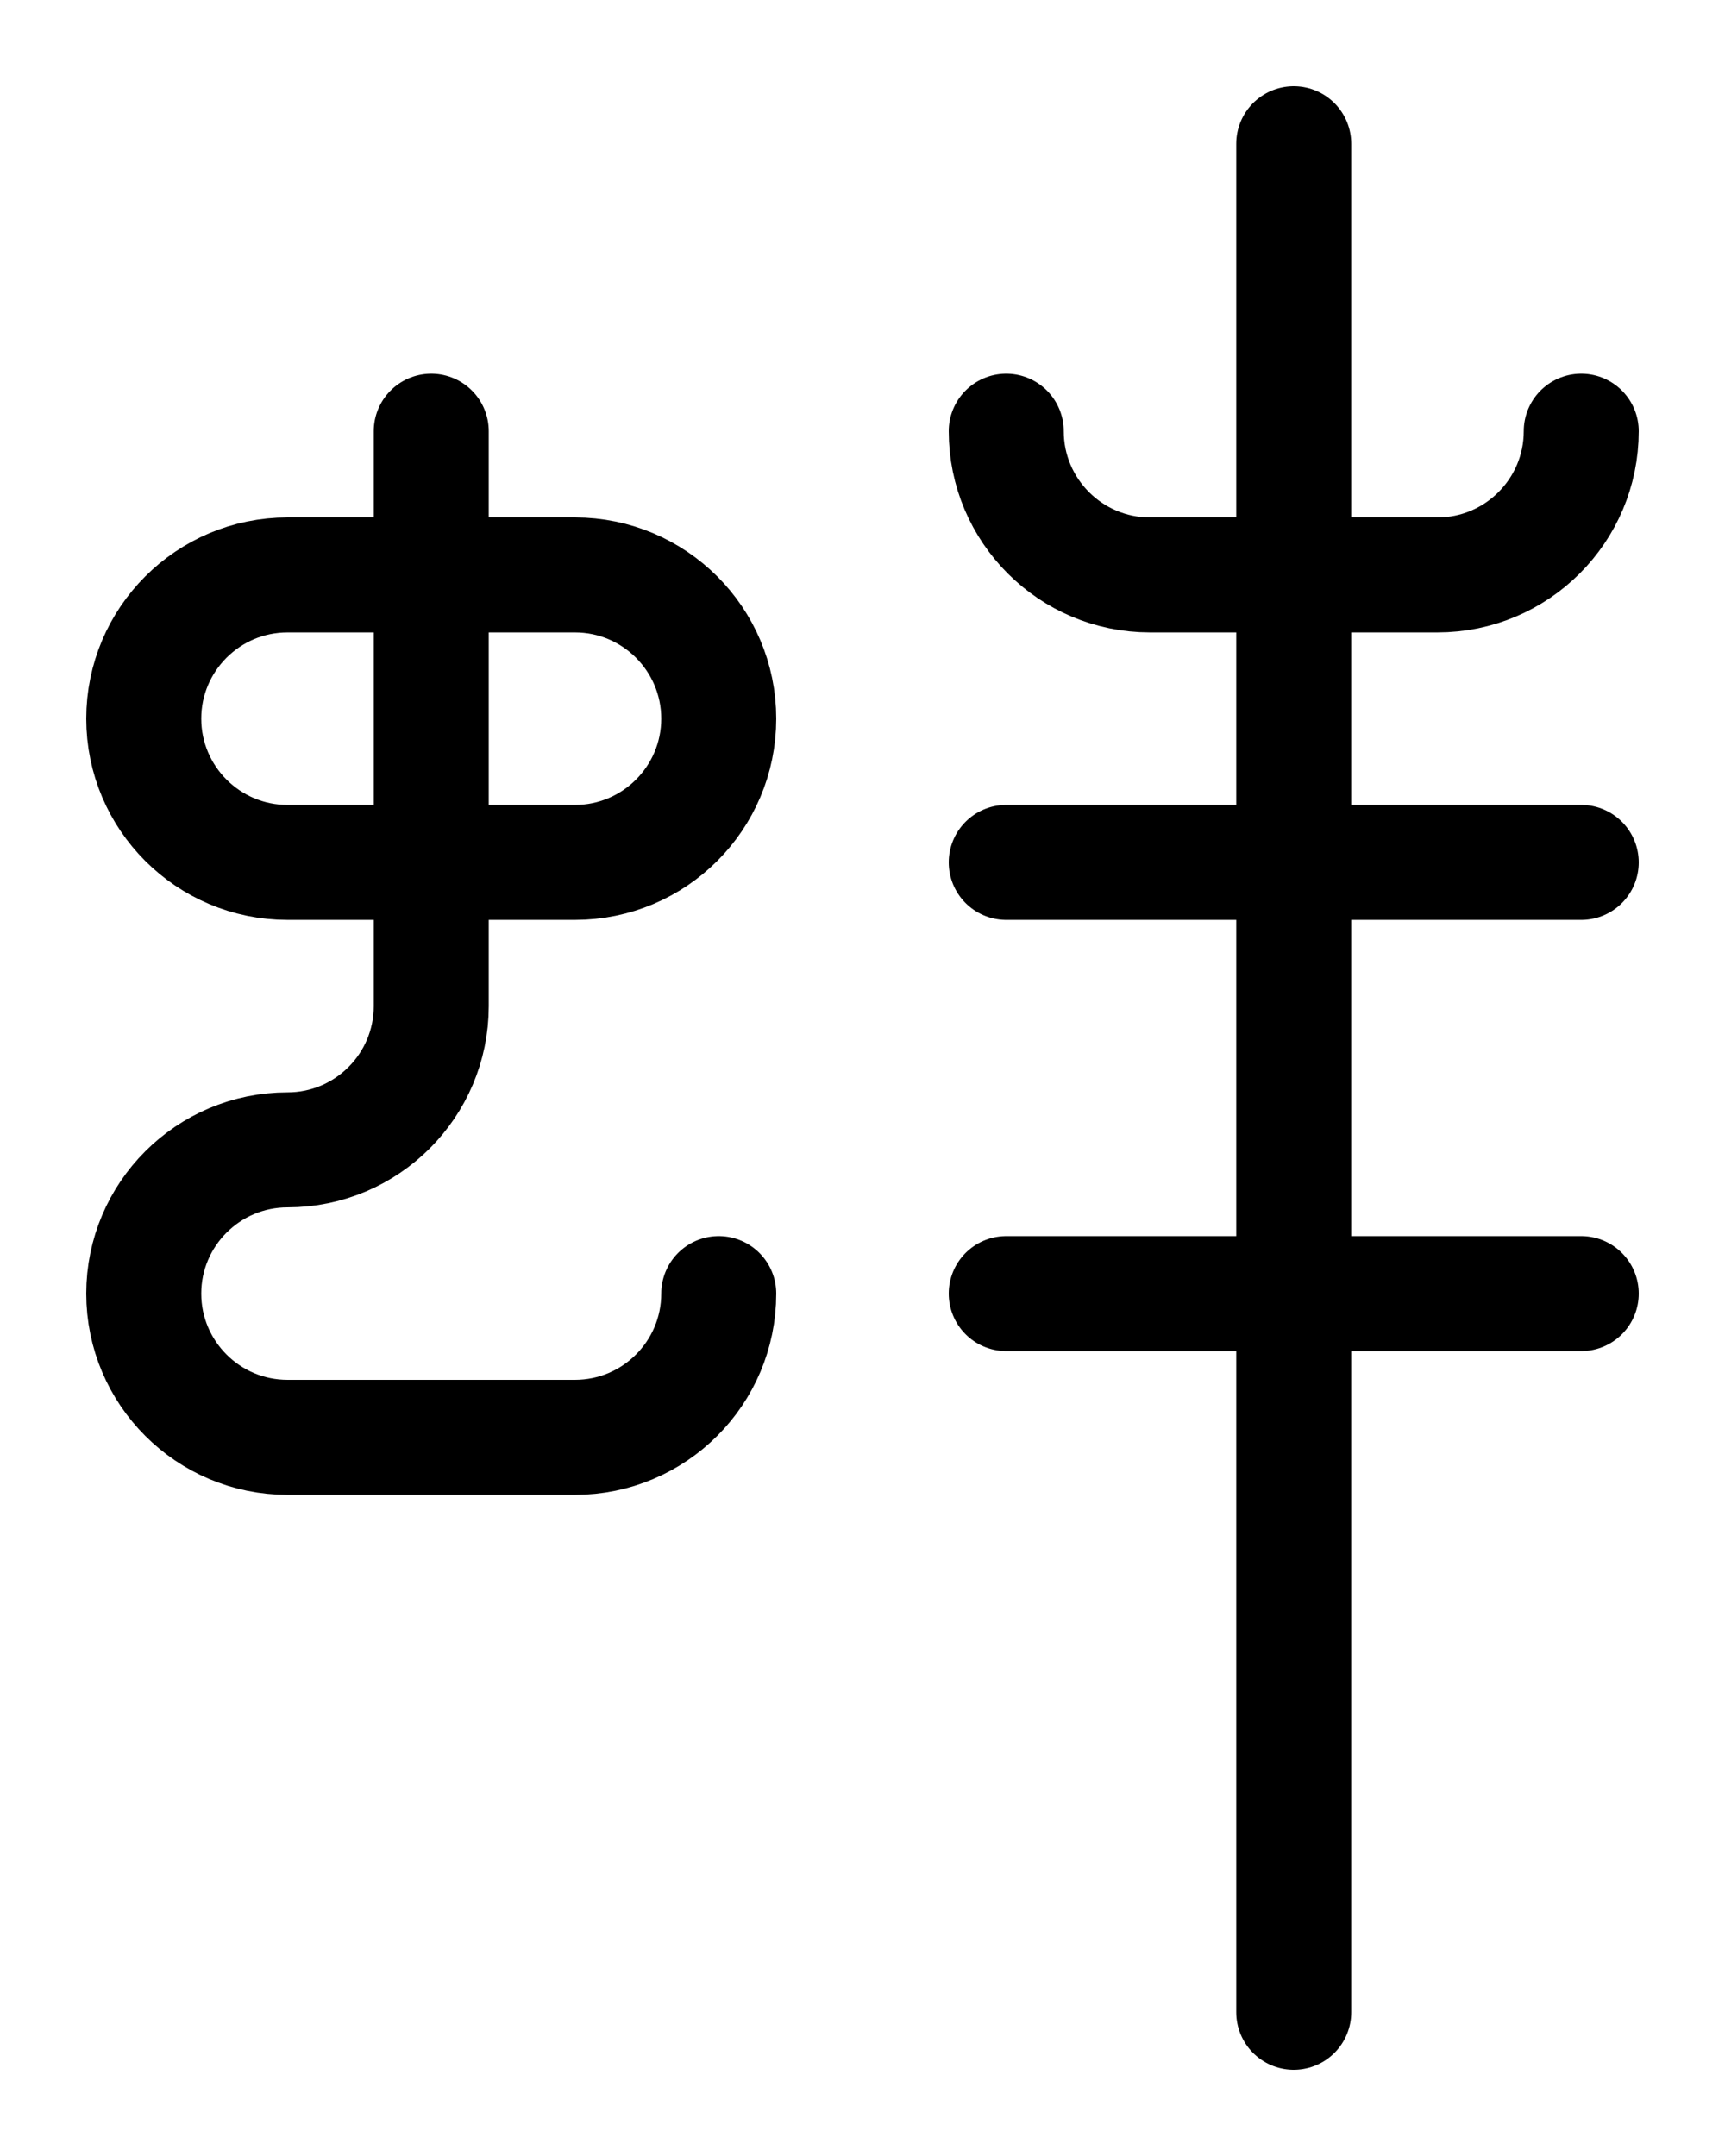 <?xml version="1.0" encoding="utf-8"?>
<!-- Generator: Adobe Illustrator 26.0.0, SVG Export Plug-In . SVG Version: 6.00 Build 0)  -->
<svg version="1.1" id="图层_1" xmlns="http://www.w3.org/2000/svg" xmlns:xlink="http://www.w3.org/1999/xlink" x="0px" y="0px"
	 viewBox="0 0 720 900" style="enable-background:new 0 0 720 900;" xml:space="preserve">
<style type="text/css">
	.st0{fill:none;stroke:#000000;stroke-width:48;stroke-linecap:round;stroke-linejoin:round;stroke-miterlimit:10;}
</style>
<path class="st0" d="M240,360H120c-33.1,0-60-26.9-60-60v0c0-33.1,26.9-60,60-60h120c33.1,0,60,26.9,60,60v0
	C300,333.1,273.1,360,240,360z"/>
<path class="st0" d="M180,180v240c0,33.1-26.9,60-60,60s-60,26.9-60,60s26.9,60,60,60h120c33.1,0,60-26.9,60-60"/>
<path class="st0" d="M420,180c0,33.1,26.9,60,60,60h120c33.1,0,60-26.9,60-60"/>
<line class="st0" x1="540" y1="60" x2="540" y2="840"/>
<line class="st0" x1="420" y1="360" x2="660" y2="360"/>
<line class="st0" x1="420" y1="540" x2="660" y2="540"/>
</svg>
